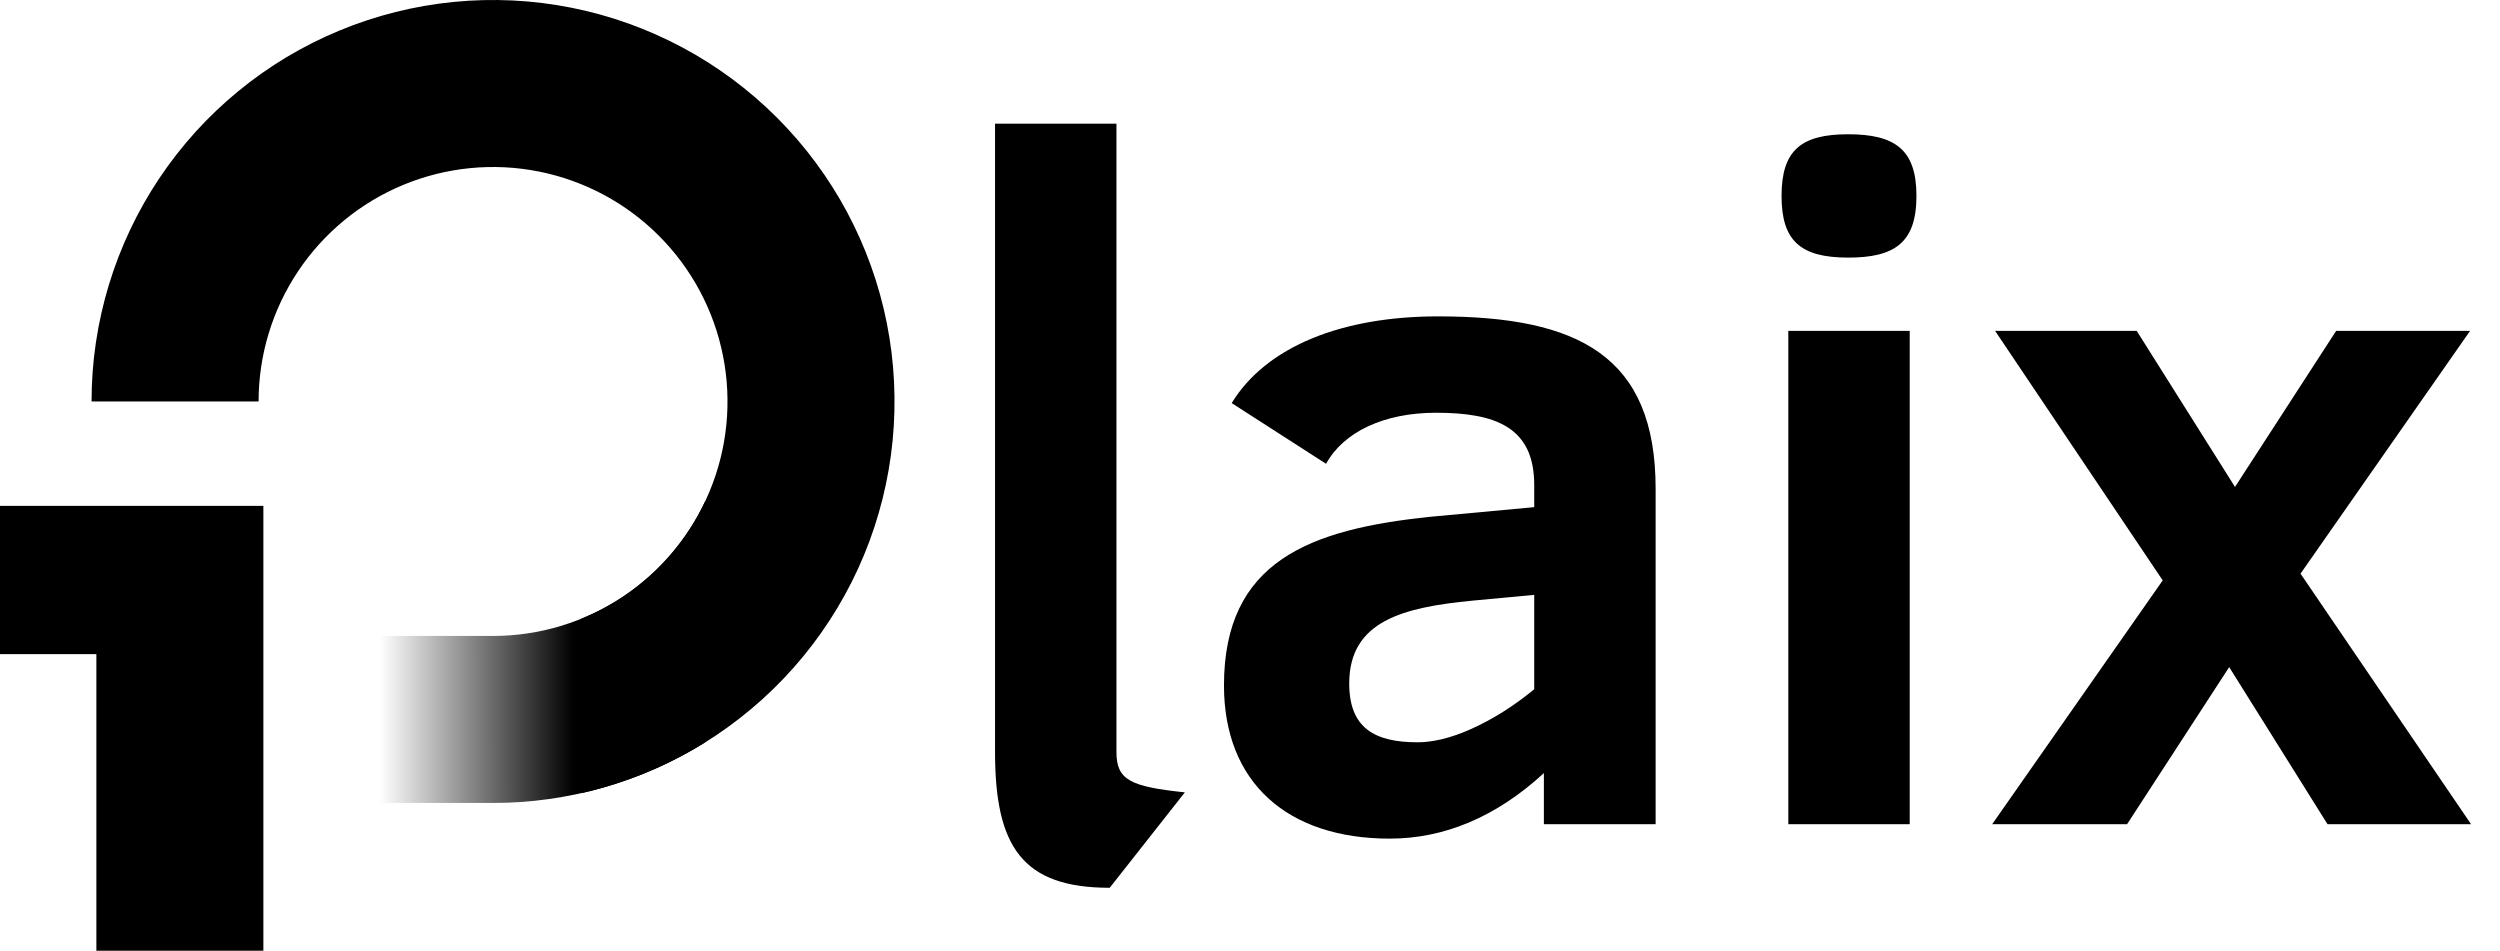 <svg width="71" height="27" viewBox="0 0 71 27" fill="none" xmlns="http://www.w3.org/2000/svg">
<path d="M20.022 21.086C18.218 22.208 16.133 22.804 14.002 22.804L10.445 22.804L10.445 18.061H14.002C15.319 18.061 16.607 17.671 17.702 16.939C18.706 16.268 19.508 15.337 20.022 14.248V21.086Z" fill="url(#paint0_linear_341_56)"/>
<path d="M28.259 21.354C28.259 24.036 29.026 25.213 31.516 25.213L33.65 22.503C32.09 22.339 31.707 22.148 31.707 21.354V3.512H28.259V21.354Z" fill="black"/>
<path d="M40.836 8.985C38.127 8.985 35.965 9.833 34.98 11.448L37.661 13.172C38.154 12.269 39.303 11.722 40.781 11.722C42.478 11.722 43.572 12.132 43.572 13.774V14.403L40.617 14.677C37.196 15.033 34.761 15.936 34.761 19.466C34.761 22.23 36.567 23.817 39.468 23.817C41 23.817 42.478 23.215 43.846 21.956V23.407H47.02V13.883C47.02 10.107 44.831 8.985 40.836 8.985ZM38.318 19.411C38.318 17.633 39.851 17.249 41.821 17.058L43.572 16.894V19.575C42.97 20.068 42.396 20.424 41.794 20.697C41.192 20.971 40.672 21.081 40.261 21.081C39.03 21.081 38.318 20.67 38.318 19.411Z" fill="black"/>
<path d="M52.484 3.813C51.144 3.813 50.596 4.278 50.596 5.564C50.596 6.823 51.116 7.316 52.484 7.316C53.798 7.316 54.427 6.905 54.427 5.564C54.427 4.251 53.825 3.813 52.484 3.813ZM50.788 23.407H54.236V9.396H50.788V23.407Z" fill="black"/>
<path d="M66.101 23.407H70.178L65.335 16.292L70.151 9.396H66.347L63.474 13.829L60.682 9.396H56.66L61.421 16.483L56.578 23.407H60.409L63.309 18.946L66.101 23.407Z" fill="black"/>
<path d="M17.702 16.939C17.325 17.191 16.926 17.402 16.511 17.571V22.525C17.869 22.219 19.167 21.665 20.337 20.883C22.212 19.63 23.674 17.849 24.537 15.766C25.4 13.682 25.625 11.39 25.186 9.178C24.746 6.966 23.66 4.934 22.065 3.34C20.47 1.745 18.439 0.659 16.227 0.219C14.015 -0.221 11.723 0.005 9.639 0.868C7.556 1.731 5.775 3.192 4.522 5.067C3.269 6.943 2.6 9.147 2.6 11.402L7.344 11.402C7.344 10.085 7.734 8.798 8.466 7.703C9.197 6.608 10.237 5.754 11.454 5.25C12.671 4.746 14.01 4.614 15.302 4.871C16.593 5.128 17.78 5.762 18.711 6.694C19.642 7.625 20.276 8.811 20.533 10.103C20.79 11.395 20.659 12.734 20.154 13.95C19.651 15.167 18.797 16.207 17.702 16.939Z" fill="black"/>
<path d="M0 14.366L7.48 14.367V27H2.737V18.577H0V14.366Z" fill="black"/>
<defs>
<linearGradient id="paint0_linear_341_56" x1="16.294" y1="19.749" x2="10.787" y2="19.753" gradientUnits="userSpaceOnUse">
<stop/>
<stop offset="1" stop-opacity="0"/>
</linearGradient>
</defs>
</svg>
